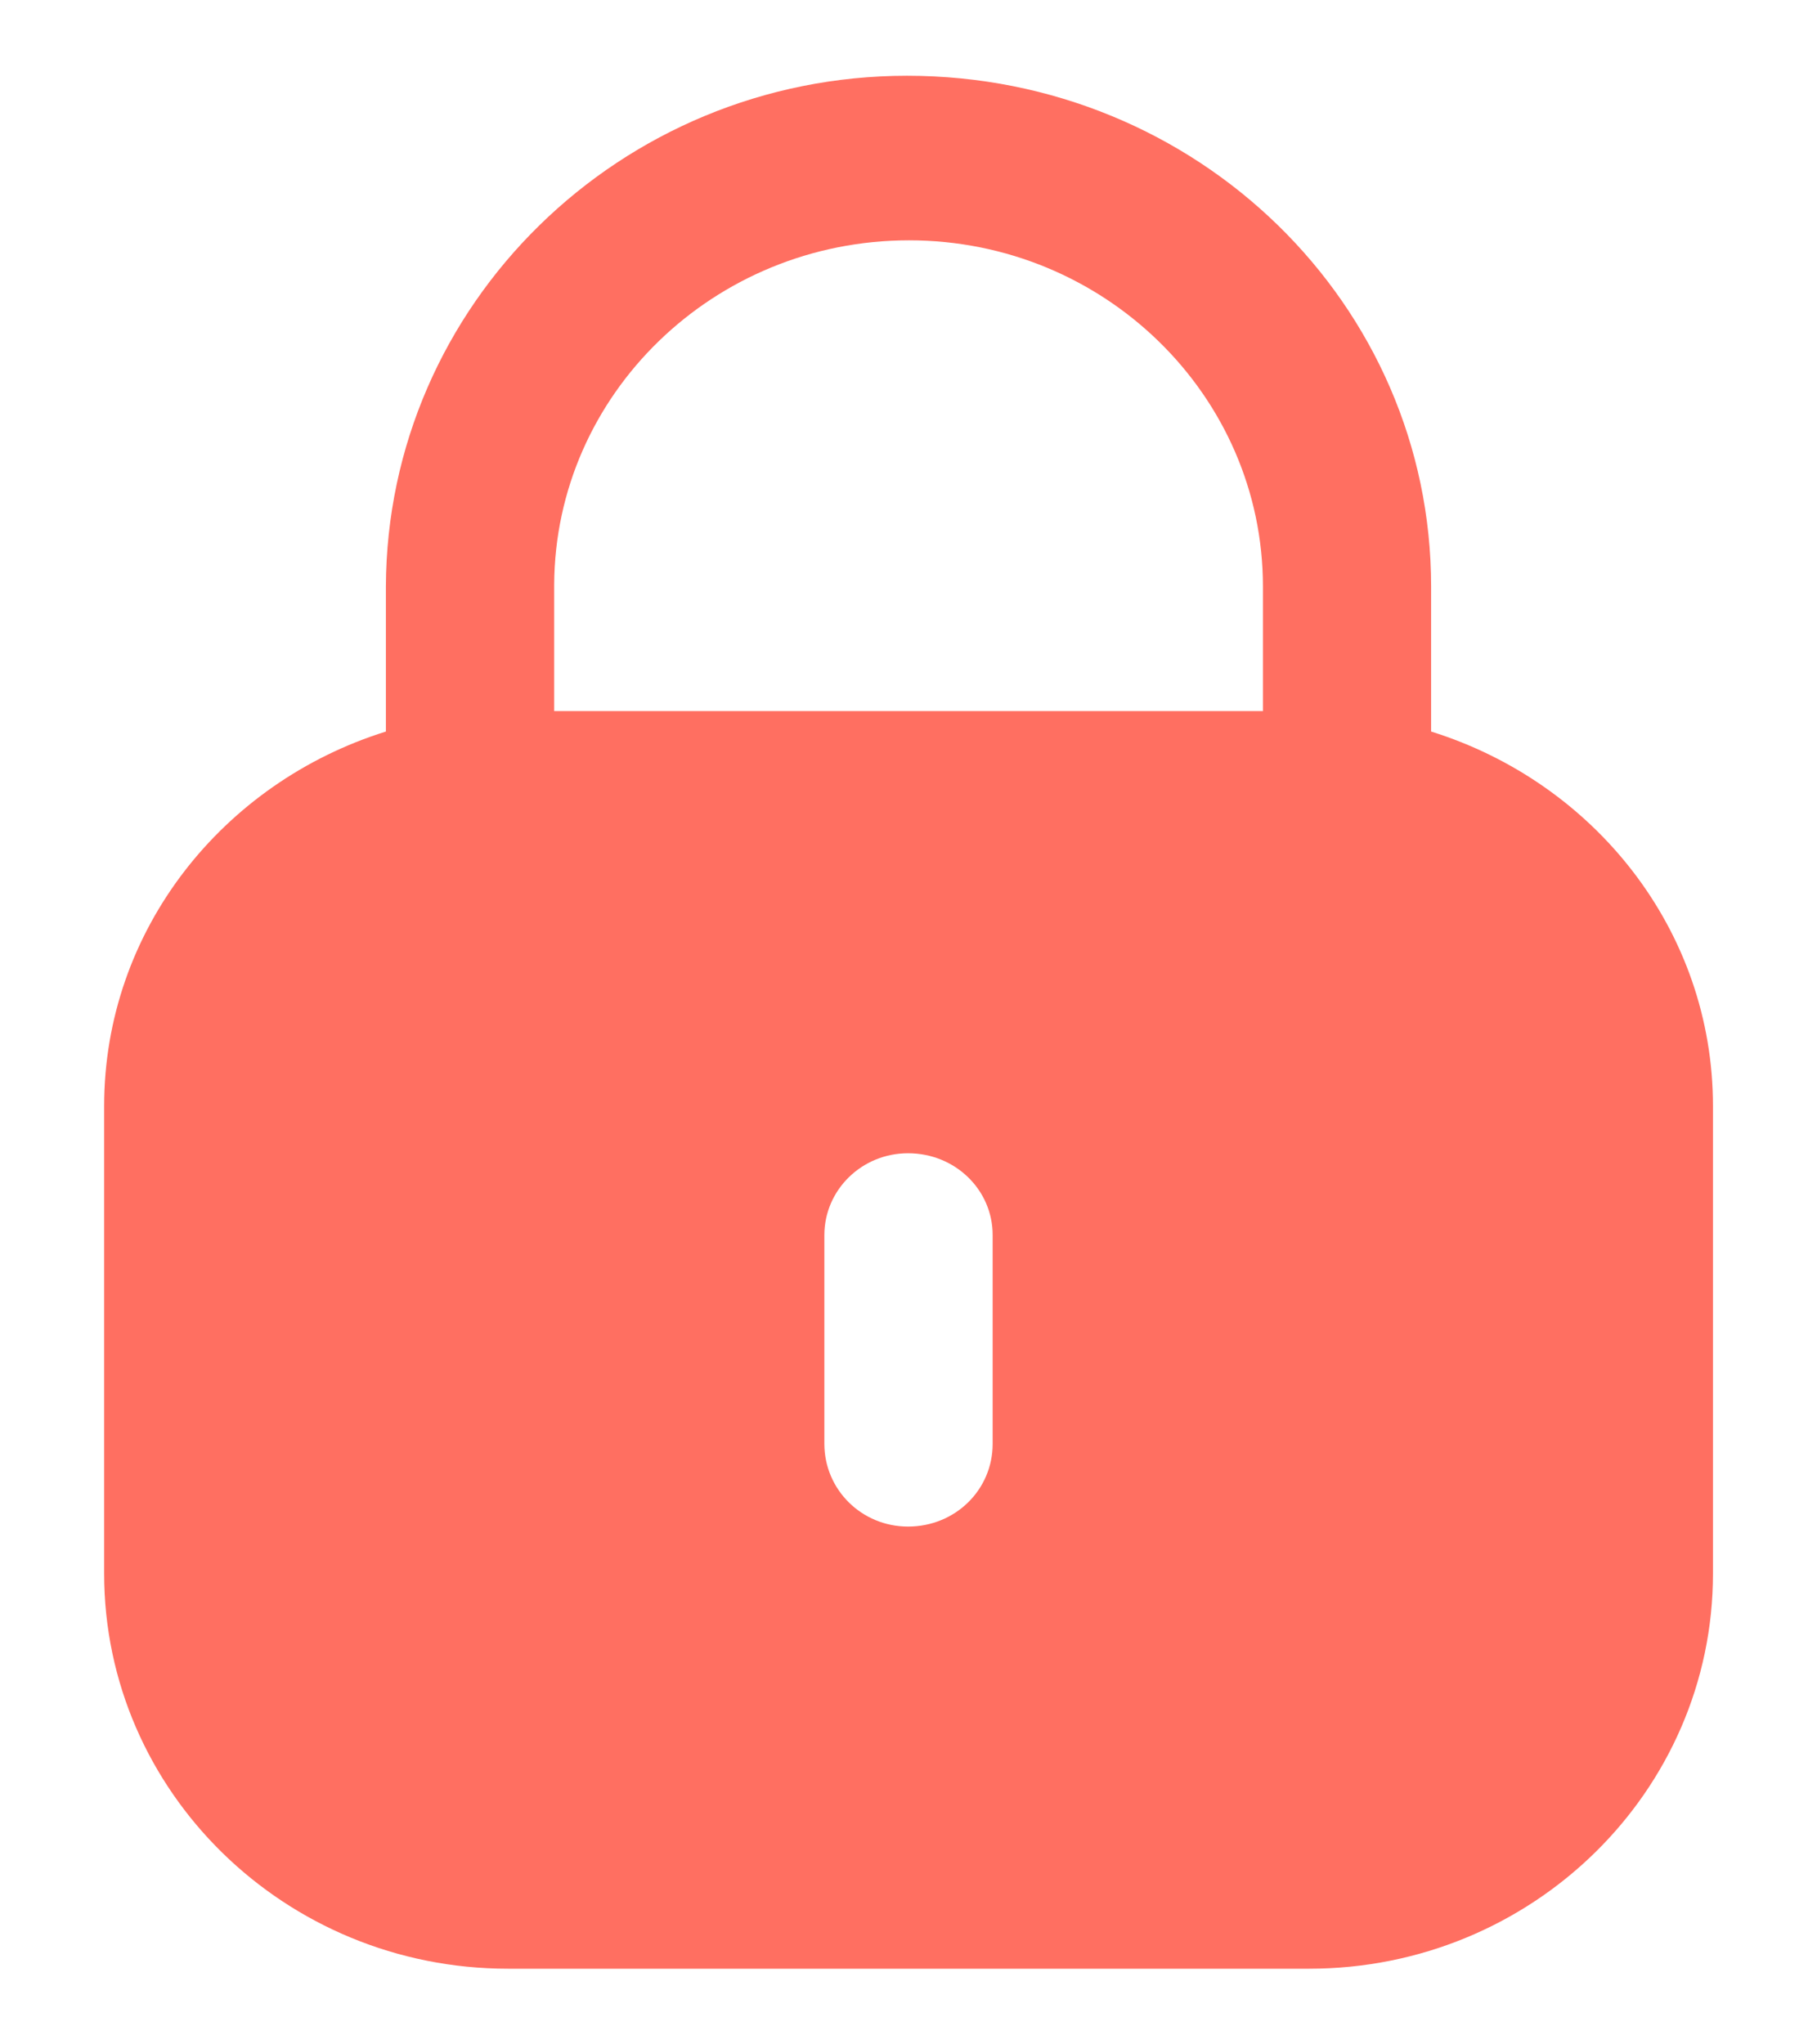 <svg width="16" height="18" viewBox="0 0 16 18" fill="none" xmlns="http://www.w3.org/2000/svg">
<path d="M7.987 0.667C10.544 0.667 12.602 2.679 12.602 5.164V6.441C14.037 6.889 15.084 8.188 15.084 9.74V13.854C15.084 15.775 13.491 17.334 11.527 17.334H4.474C2.51 17.334 0.917 15.775 0.917 13.854V9.74C0.917 8.188 1.964 6.889 3.398 6.441V5.164C3.407 2.68 5.464 0.667 7.987 0.667ZM7.996 10.154C7.589 10.154 7.26 10.476 7.259 10.874V12.713C7.26 13.118 7.589 13.441 7.996 13.441C8.411 13.441 8.741 13.118 8.741 12.713V10.874C8.741 10.476 8.411 10.154 7.996 10.154ZM8.005 2.116C6.286 2.116 4.888 3.474 4.88 5.147V6.261H11.121V5.164C11.121 3.483 9.723 2.116 8.005 2.116Z" fill="#FF6F61"/>
</svg>